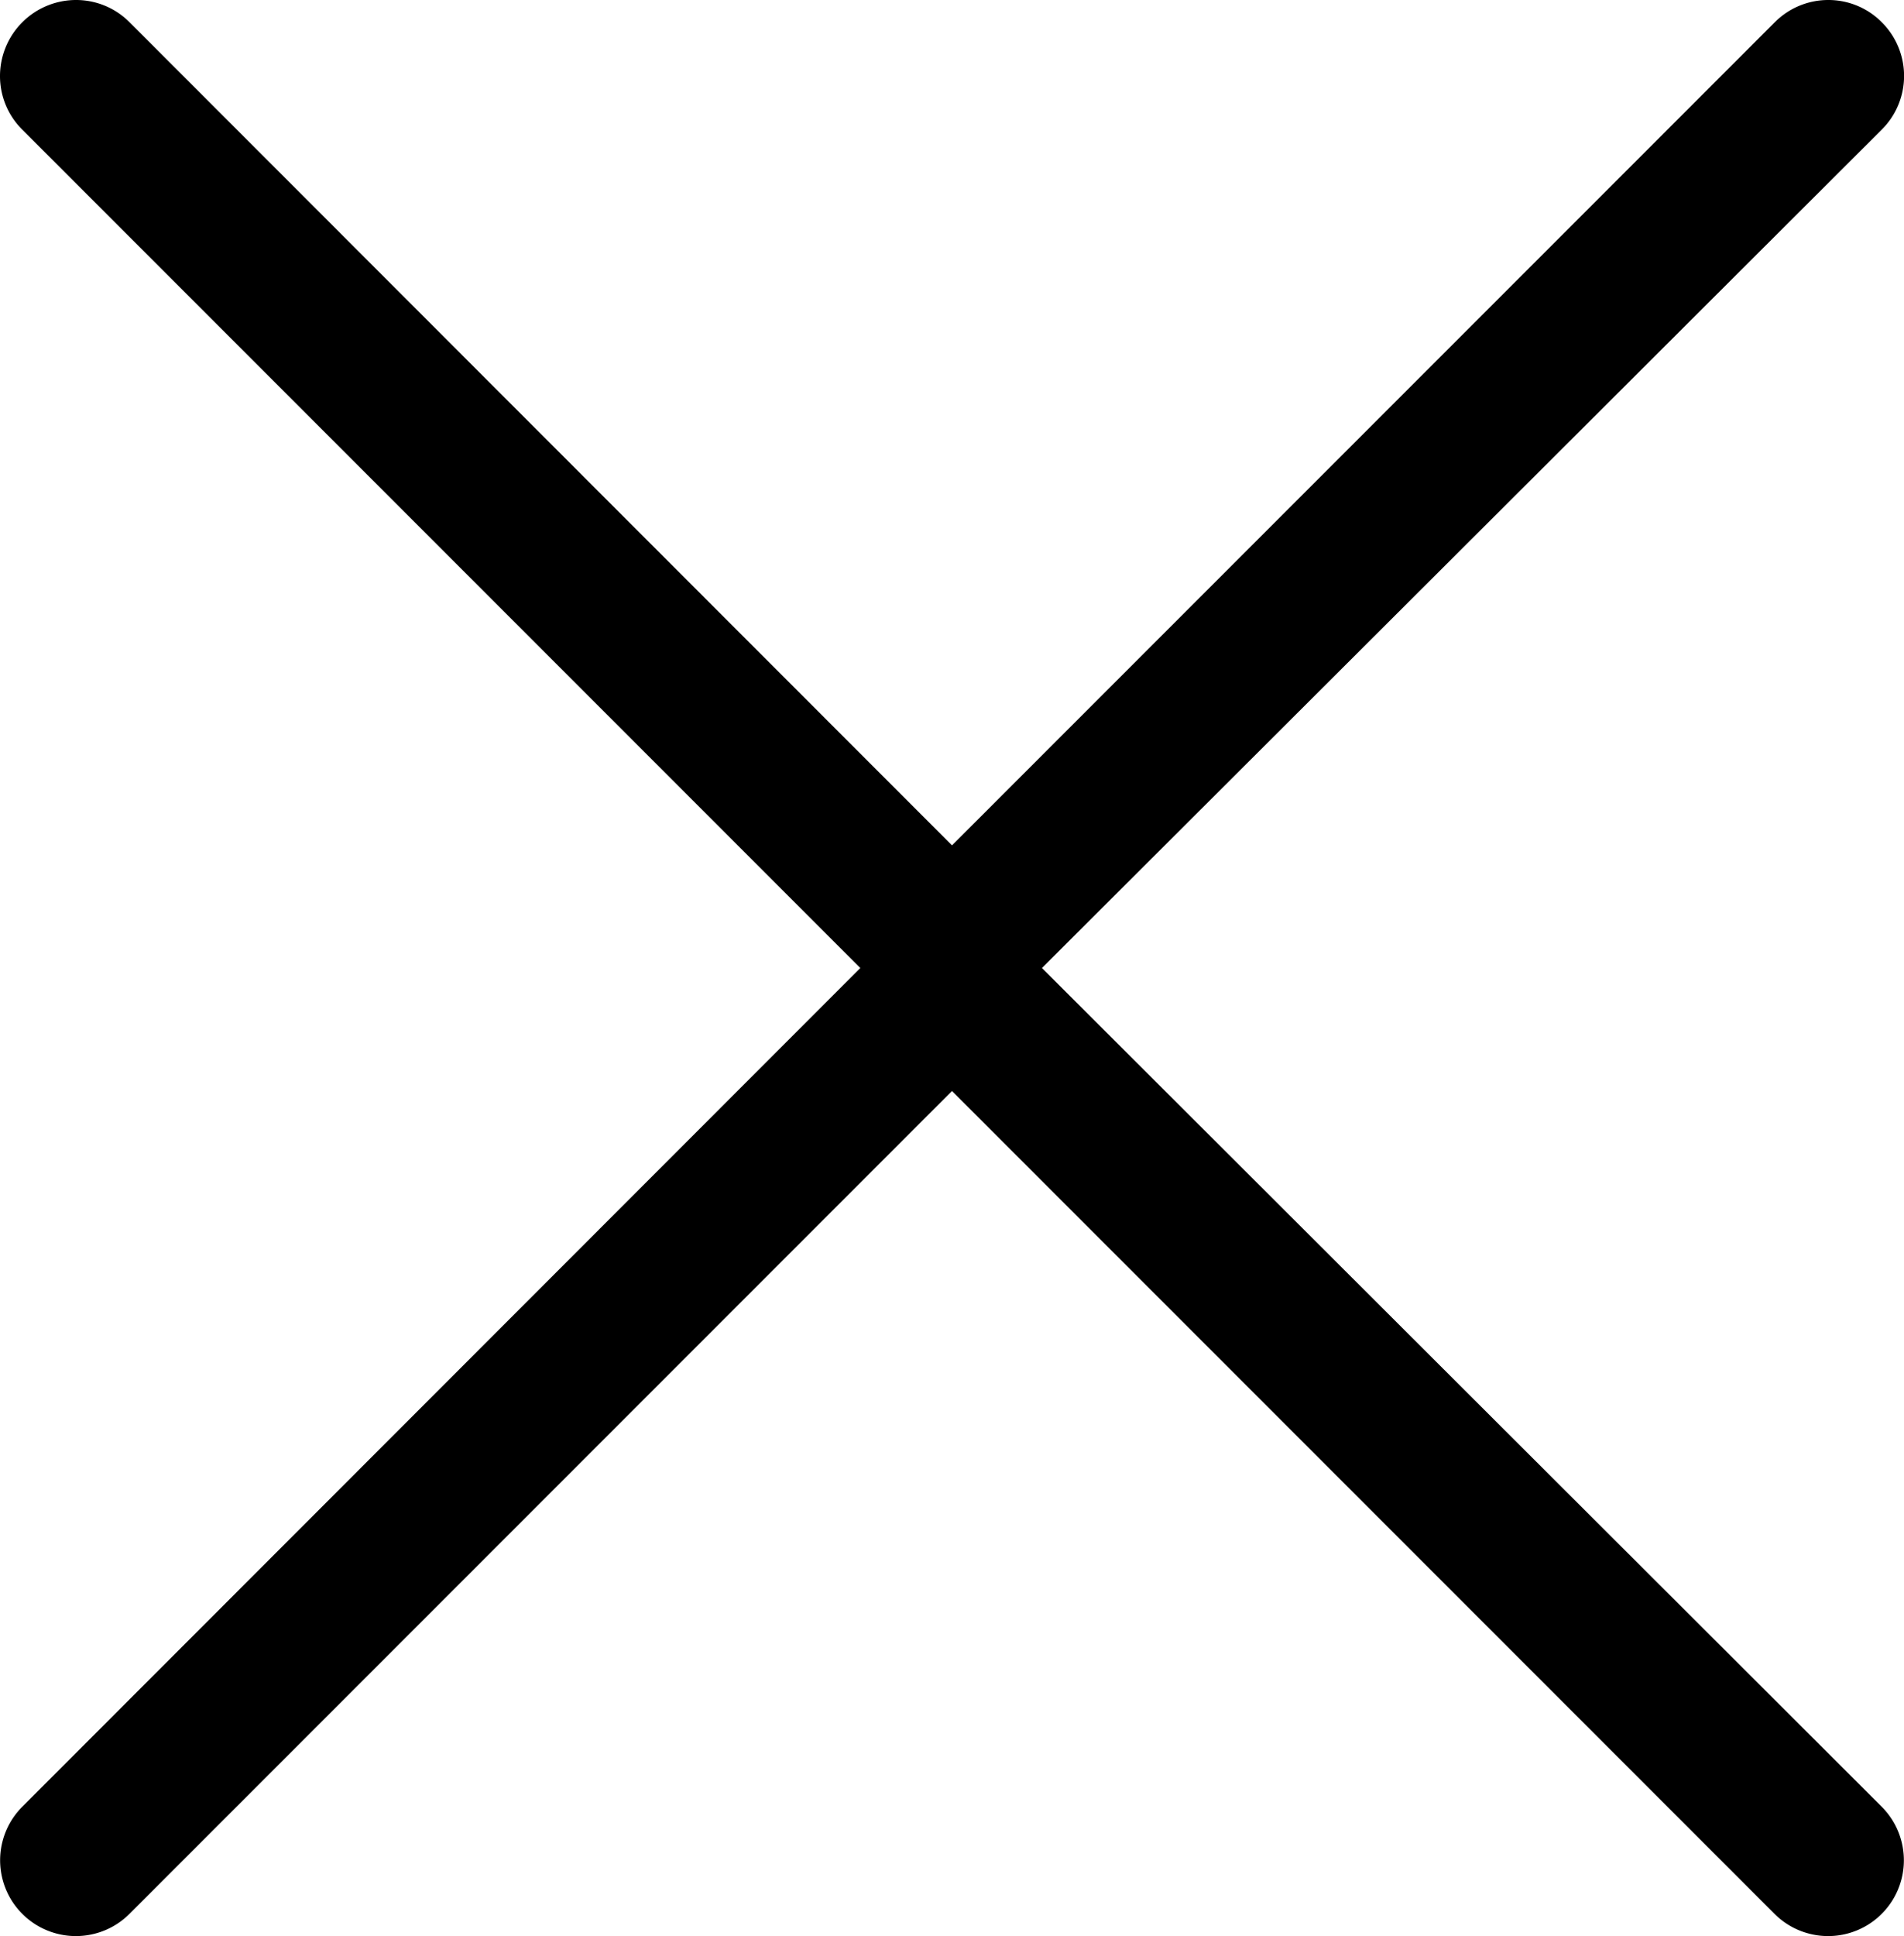 <svg xmlns="http://www.w3.org/2000/svg" viewBox="0 0 54.82 55.72">
    <path d="M54.18 52L30 27.86 54.18 3.73a2.18 2.18 0 0 0 0-3.09A2.16 2.16 0 0 0 52.64 0a2.17 2.17 0 0 0-1.54.64L27.41 24.33 3.73.64A2.17 2.17 0 0 0 2.18 0 2.19 2.19 0 0 0 0 2.19a2.17 2.17 0 0 0 .64 1.54l24.13 24.13L.64 52a2.18 2.18 0 1 0 3.09 3.08L27.41 31.4l23.68 23.68A2.18 2.18 0 1 0 54.18 52z"/>
</svg>
